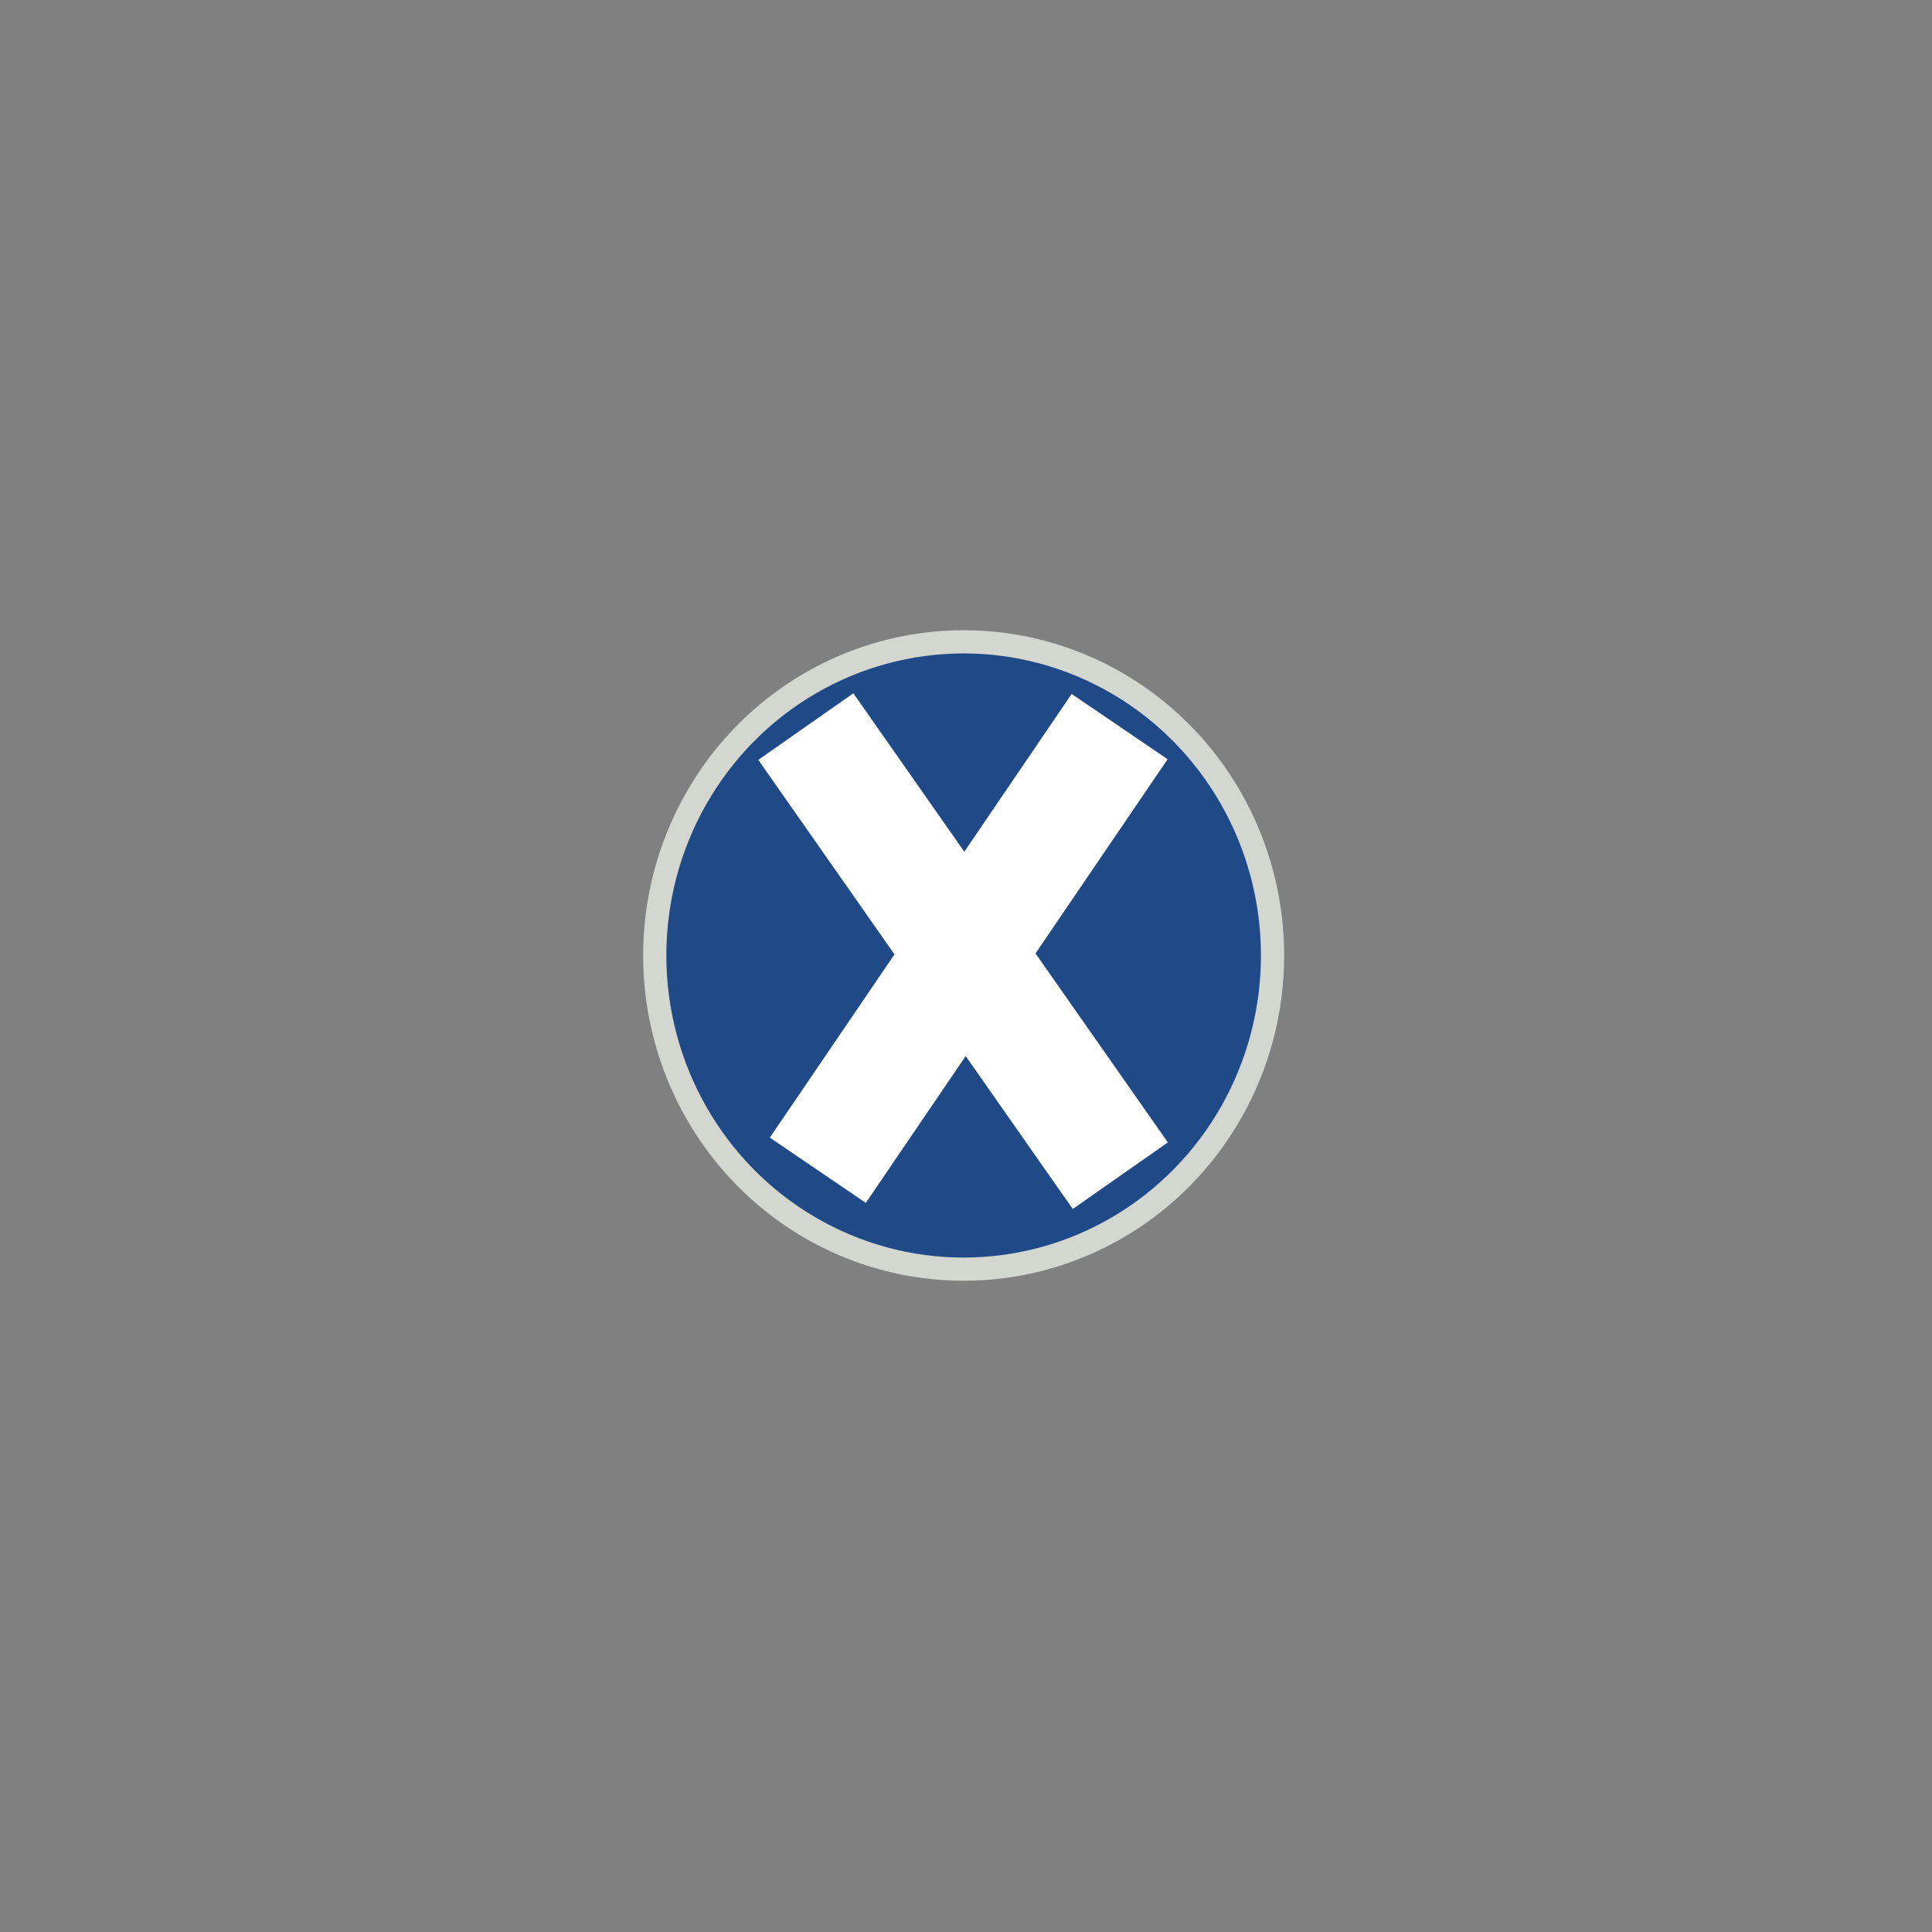<svg xmlns="http://www.w3.org/2000/svg" xmlns:svg="http://www.w3.org/2000/svg" id="svg2" width="64" height="64" version="1.1" viewBox="0 0 64 64"><rect x="0" y="0" width="64" height="64" fill="#808080" stroke="none"/><g id="layer1" transform="translate(0,-988.362)" style="display:none"><path style="fill:#204a87;fill-rule:evenodd;stroke:#d3d7cf;stroke-width:.769;stroke-linecap:butt;stroke-linejoin:miter;stroke-opacity:1;stroke-miterlimit:4;stroke-dasharray:none" id="path4154" d="m 31.871,989.851 -16.837,46.133 c 2.961,-2.638 11.353,-5.955 16.837,-6.061 7.071,0 14.41,3.324 16.949,6.061 z"/></g><g id="layer3" style="display:inline"><ellipse style="fill:#204a87;fill-opacity:1;stroke:#d3d7cf;stroke-width:.769;stroke-linecap:butt;stroke-linejoin:miter;stroke-miterlimit:4;stroke-dasharray:none;stroke-dashoffset:0;stroke-opacity:1" id="path4160" cx="31.922" cy="31.652" rx="10.233" ry="10.391"/></g><g id="layer2"><g id="g4170" transform="matrix(0.769,0,0,0.769,7.458,-760.281)"><path id="path4166" d="m 25.531,1039.073 13.001,-19.112" style="fill:none;fill-rule:evenodd;stroke:#fff;stroke-width:5;stroke-linecap:butt;stroke-linejoin:miter;stroke-miterlimit:4;stroke-dasharray:none;stroke-opacity:1"/><path id="path4168" d="m 25.014,1019.961 13.547,19.347" style="fill:none;fill-rule:evenodd;stroke:#fff;stroke-width:5;stroke-linecap:butt;stroke-linejoin:miter;stroke-miterlimit:4;stroke-dasharray:none;stroke-opacity:1"/></g></g></svg>